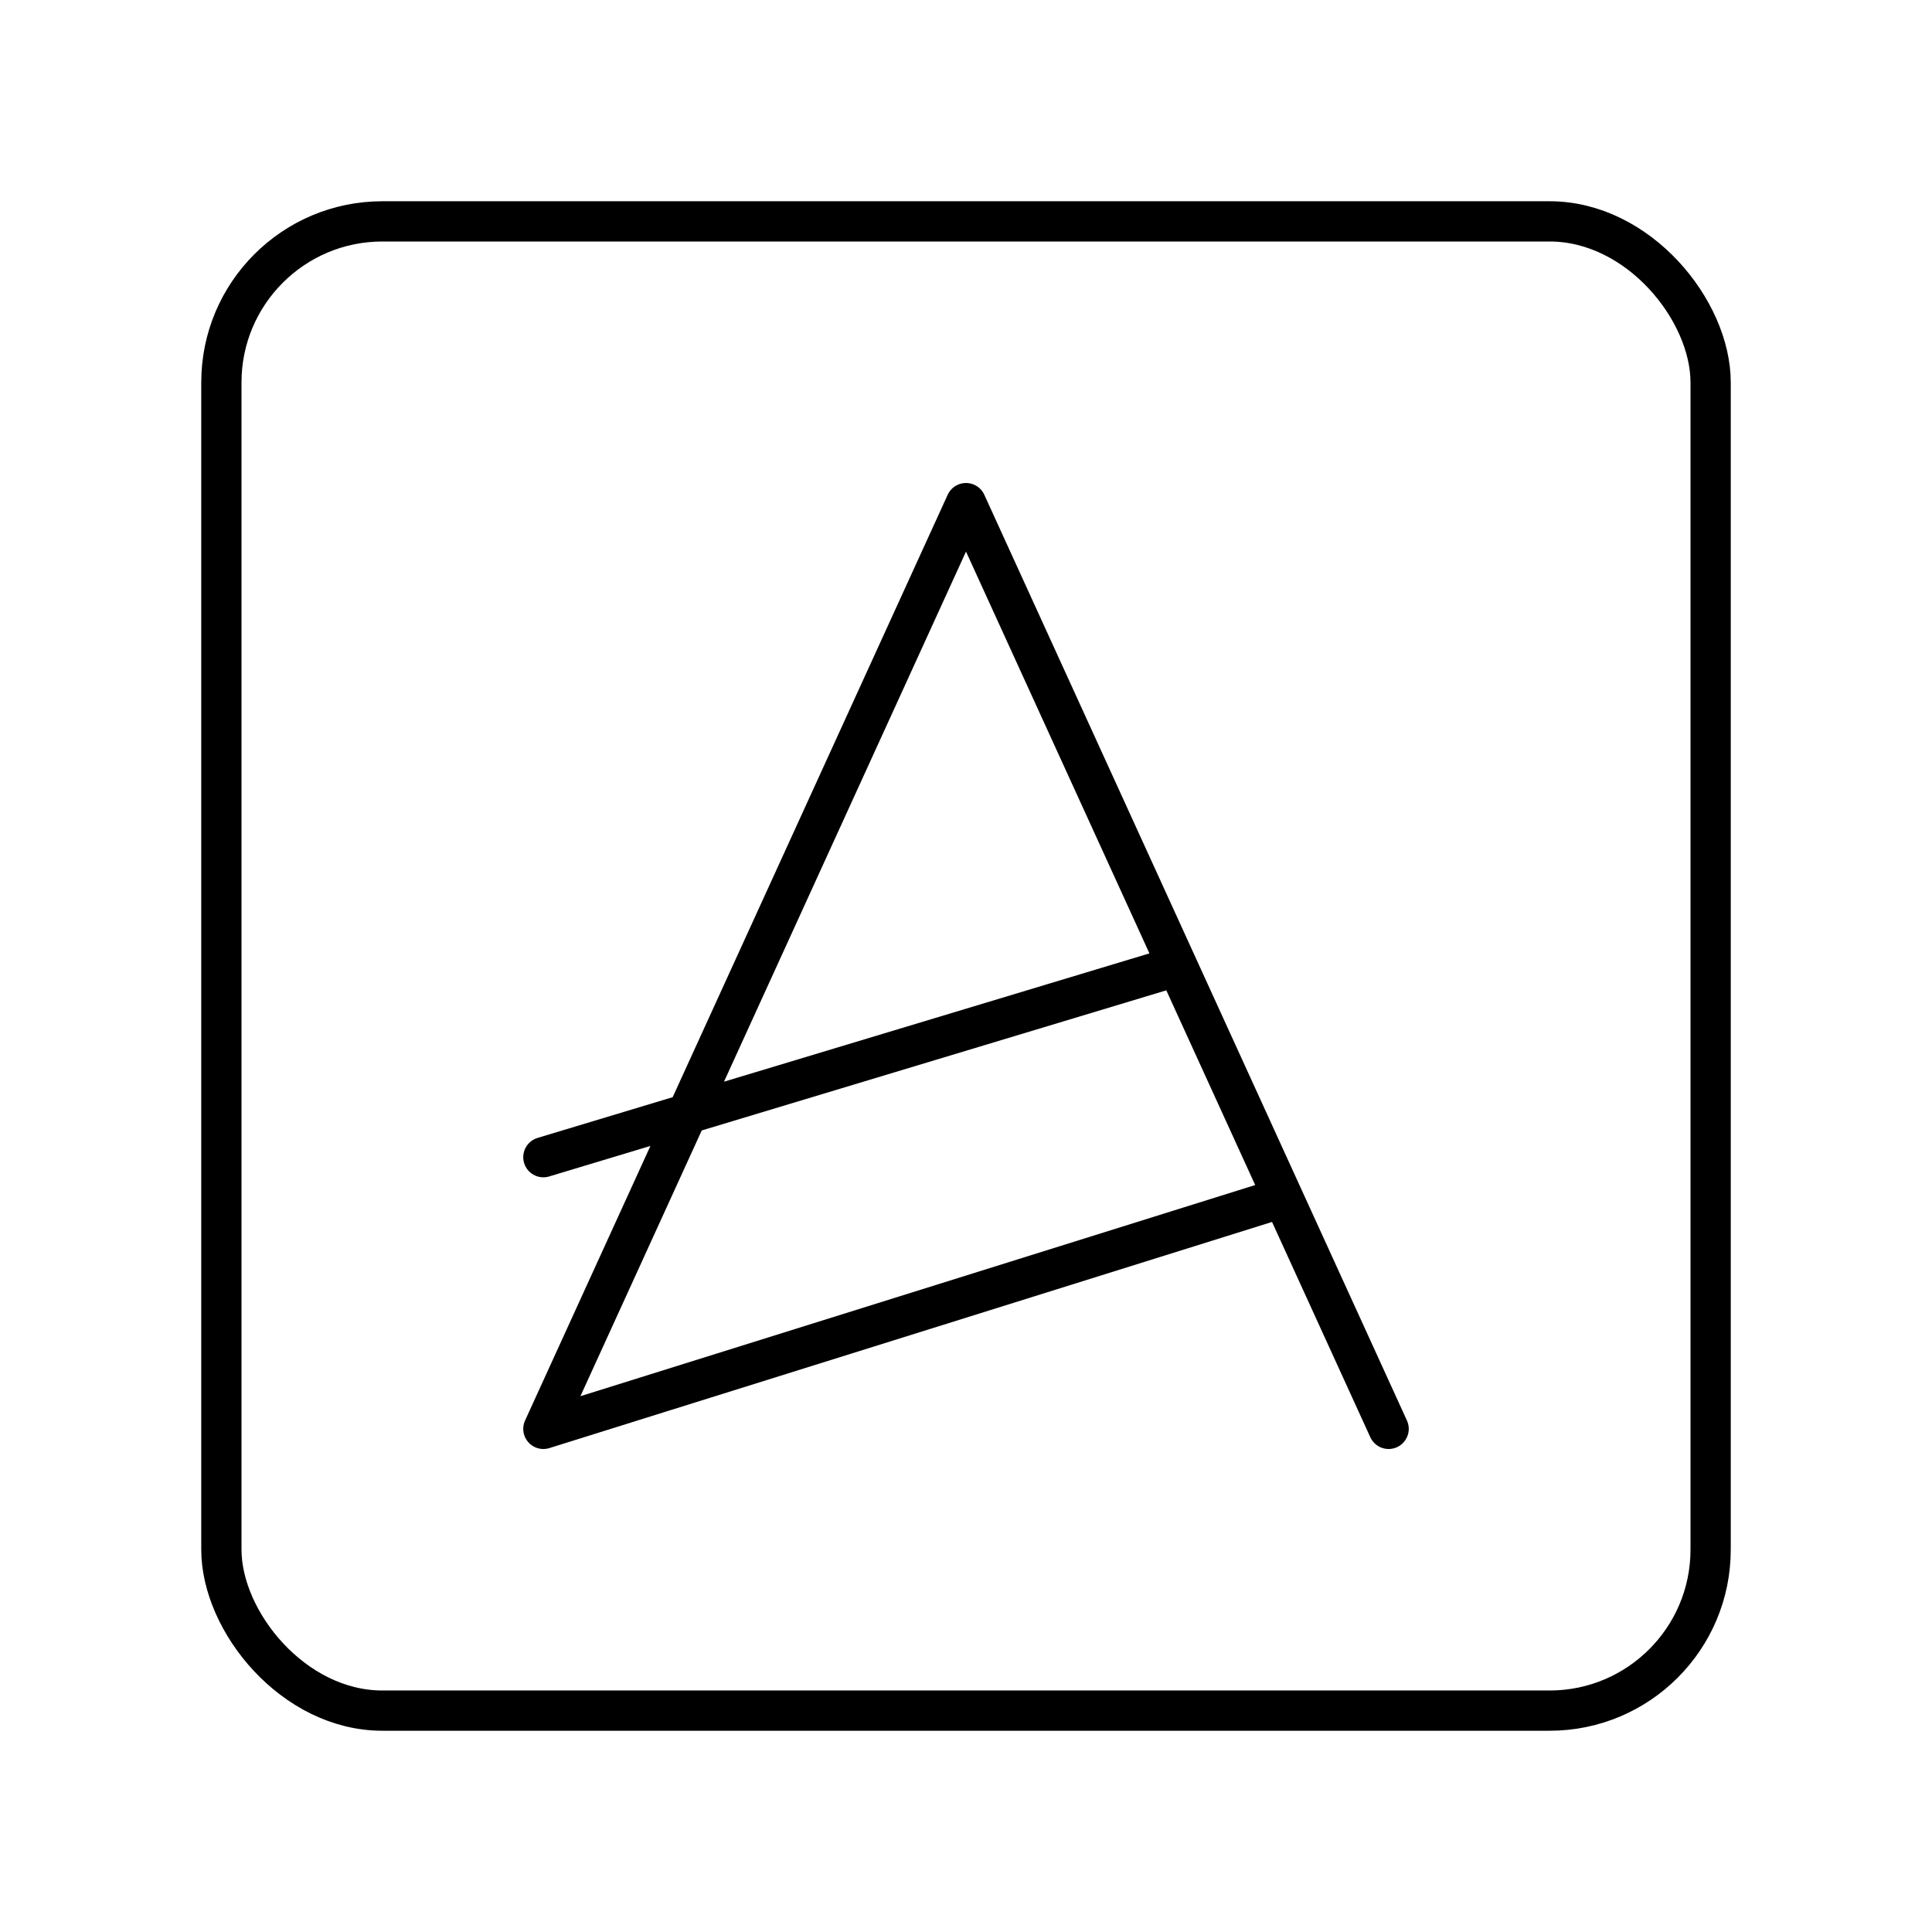 <svg viewBox="0 0 48 48" xmlns="http://www.w3.org/2000/svg"><g stroke="#000" stroke-linecap="round" stroke-linejoin="round"><path class="prefix__st0" d="M-205.91 43h-18.184c-5.47 0-9.908-4.438-9.908-9.908V14.908c0-5.47 4.438-9.908 9.908-9.908h18.184c5.47 0 9.908 4.438 9.908 9.908v18.184c0 5.47-4.438 9.908-9.908 9.908z" stroke-width="0"/><rect x="5.5" y="5.5" width="37" height="37" rx="4" ry="4" fill="none"/><g fill="none"><path d="M13.5 35.5l10.5-23 10.5 23M13.5 35.5l18.375-5.75M13.5 28.75L29.25 24"/></g></g></svg>